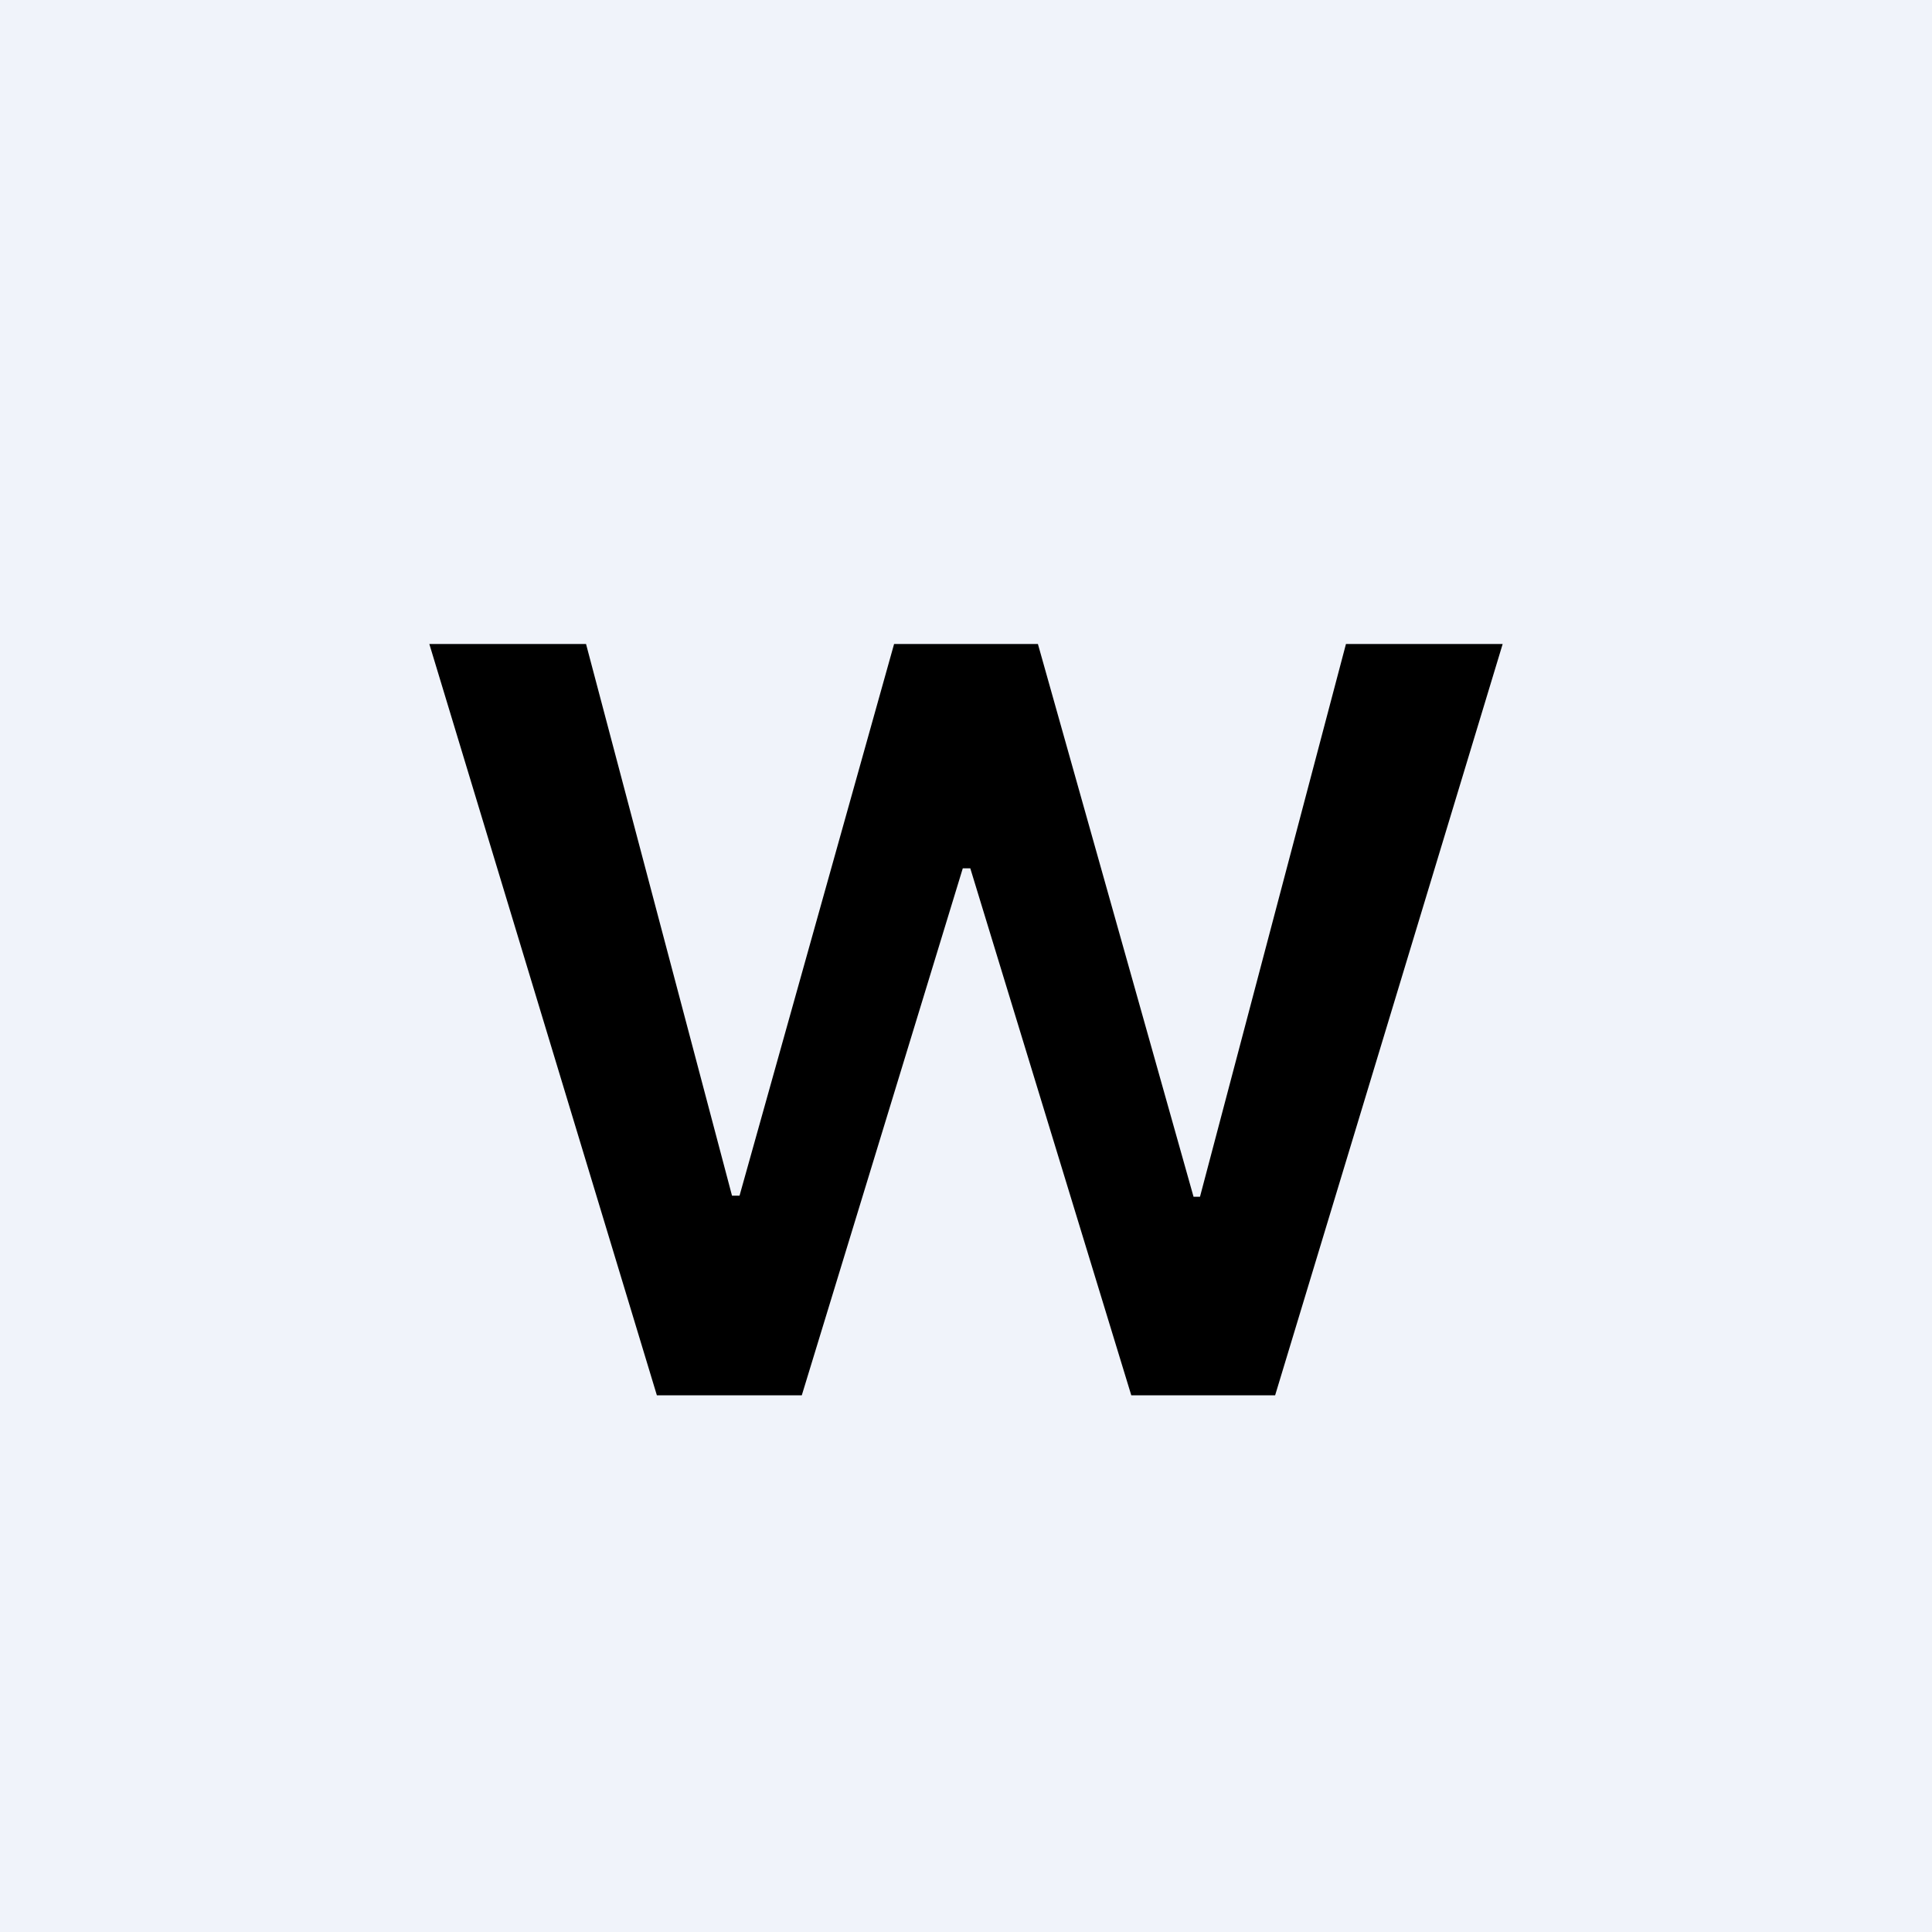 <!-- by TradingView --><svg width="18" height="18" viewBox="0 0 18 18" xmlns="http://www.w3.org/2000/svg"><path fill="#F0F3FA" d="M0 0h18v18H0z"/><path d="M6.12 13 4 6h1.46l1.36 5.14h.07L8.33 6h1.34l1.45 5.15h.06L12.54 6H14l-2.12 7h-1.34l-1.5-4.91h-.07L7.47 13H6.11Z"/></svg>